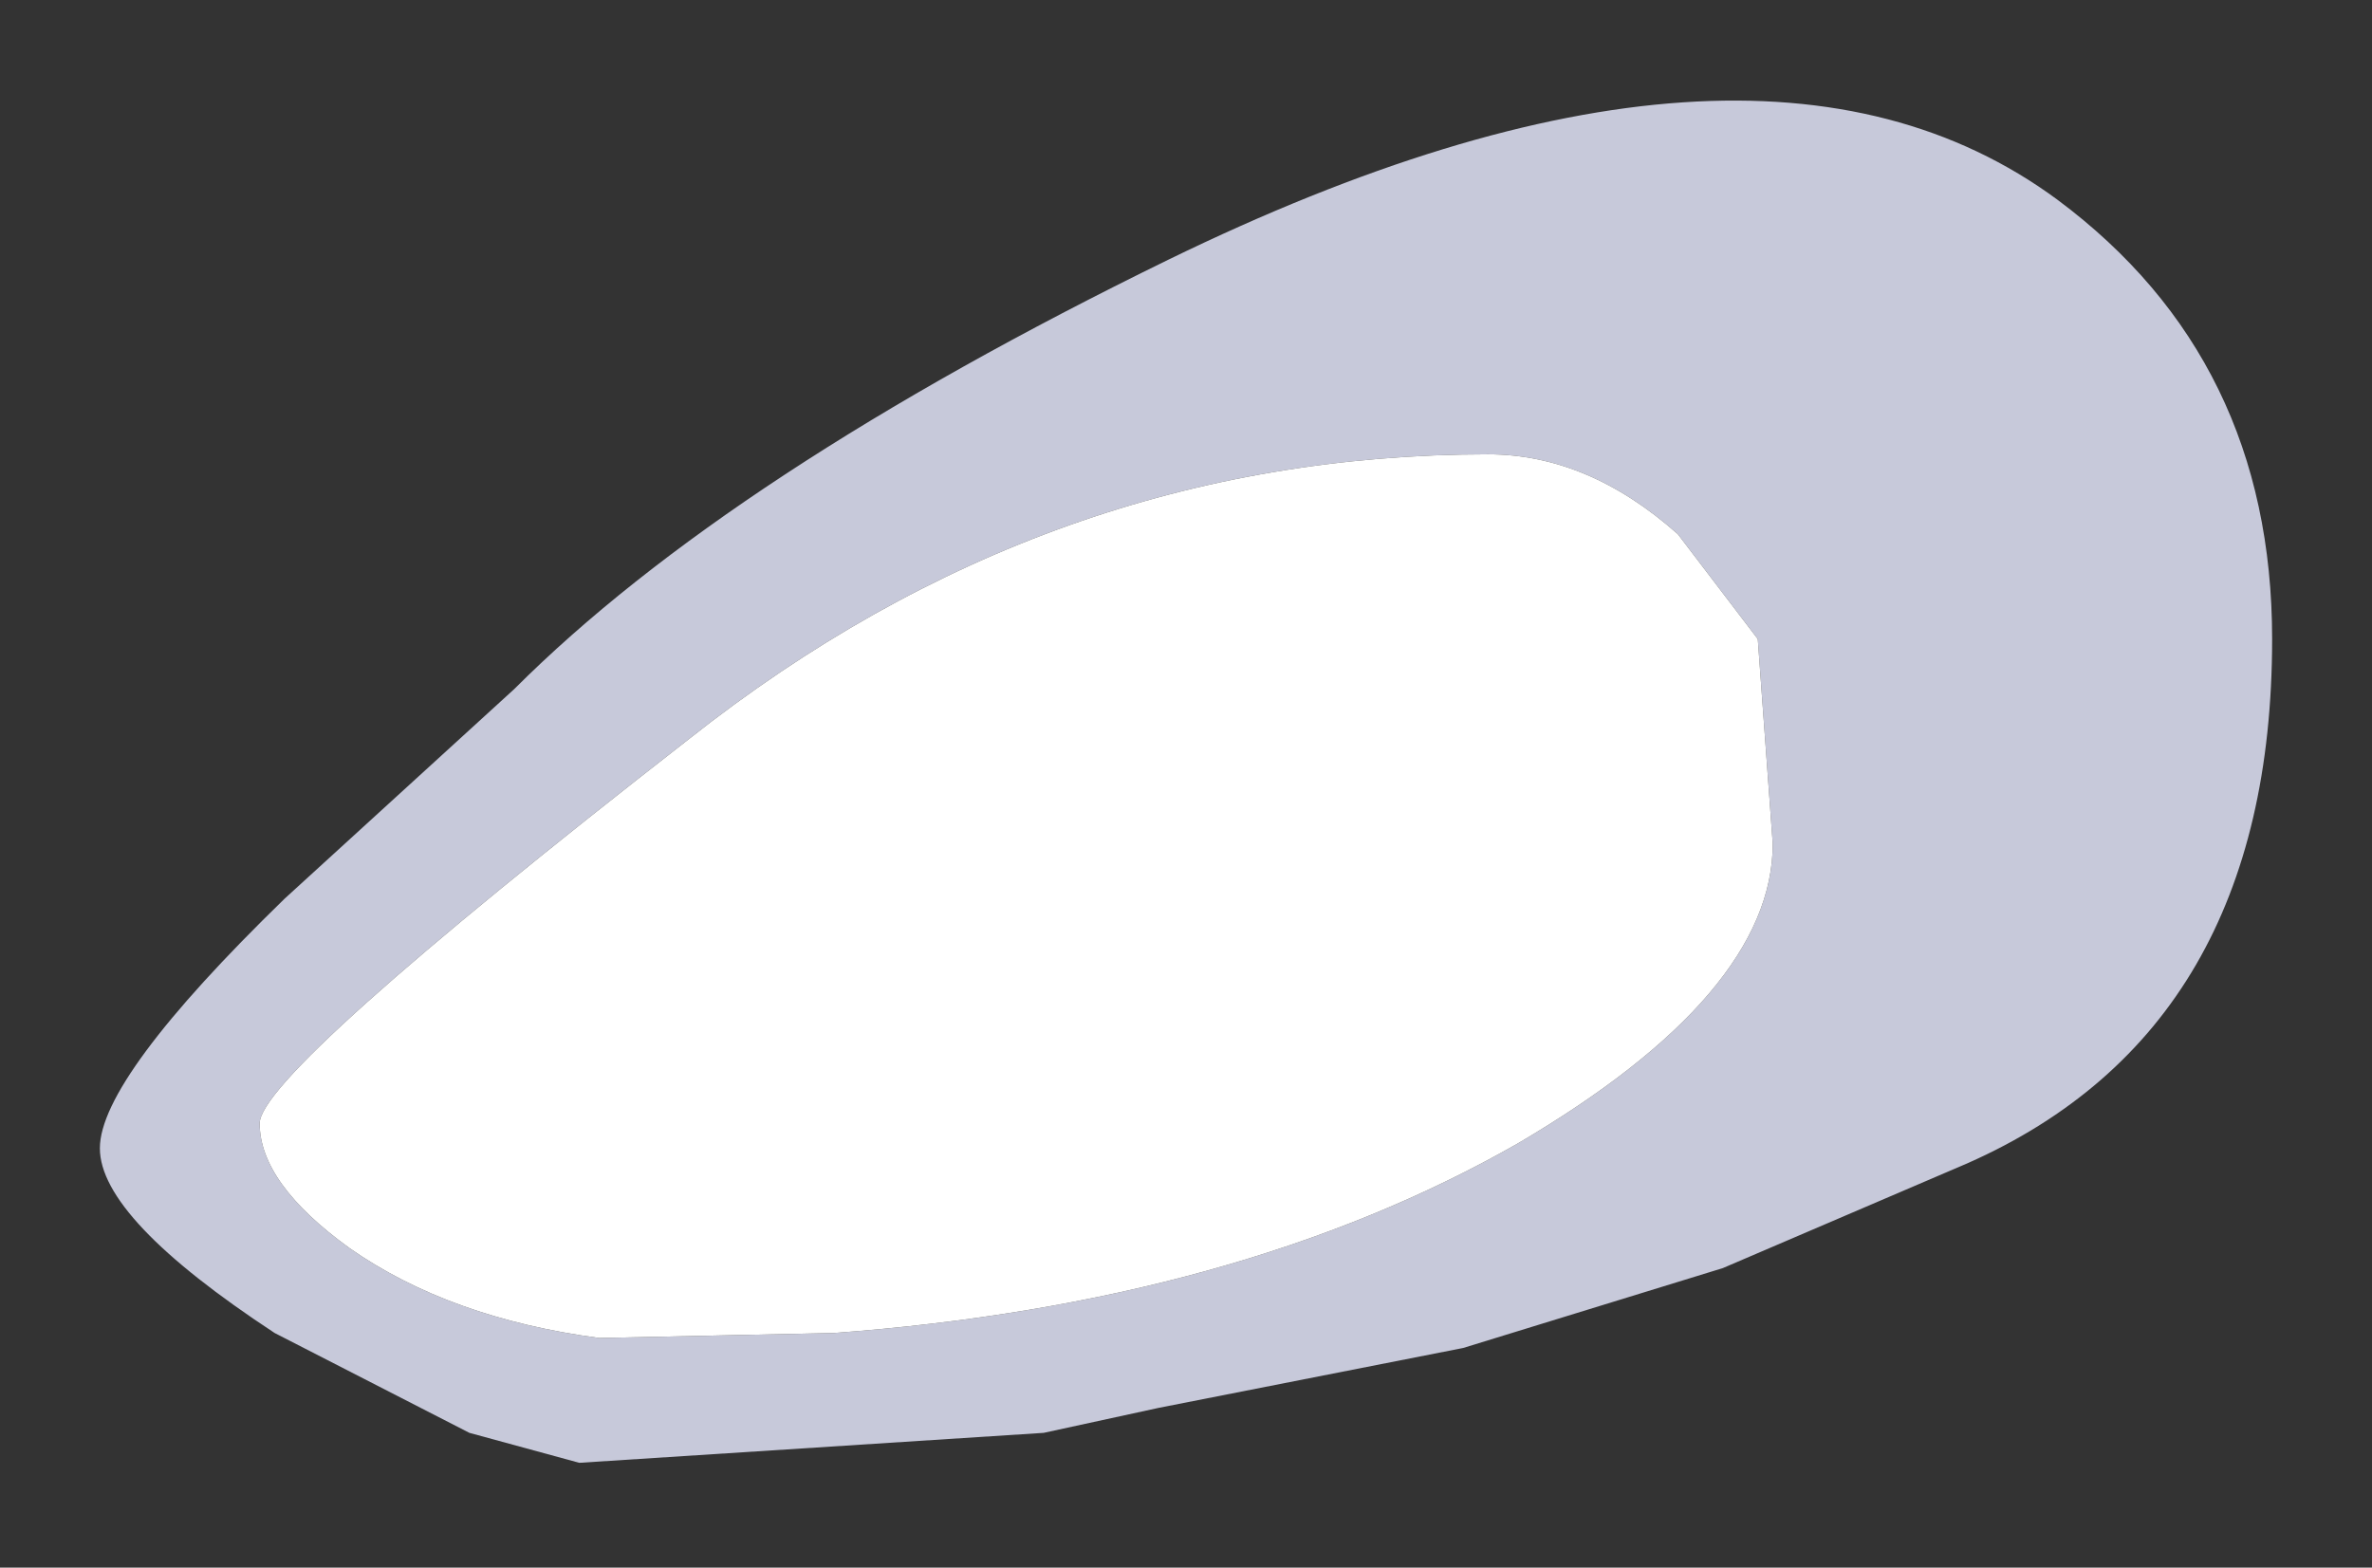 <?xml version="1.0" encoding="UTF-8" standalone="no"?>
<svg xmlns:xlink="http://www.w3.org/1999/xlink" height="15.7px" width="23.75px" xmlns="http://www.w3.org/2000/svg">
  <rect width="100%" height="100%" fill="#333333" stroke="none"/>
  <g transform="matrix(1.0, 0.0, 0.0, 1.0, 8.7, 5.95)">
    <path d="M11.9 -3.95 Q14.05 -2.35 14.05 0.45 14.05 4.35 11.0 5.7 L8.55 6.75 5.95 7.55 2.9 8.15 1.75 8.4 -2.9 8.7 -4.0 8.4 -5.95 7.4 Q-7.7 6.25 -7.7 5.55 -7.7 4.85 -5.85 3.05 L-3.55 0.95 Q-1.4 -1.2 3.0 -3.35 8.85 -6.2 11.9 -3.95 M8.1 -0.6 Q7.2 -1.4 6.2 -1.4 1.8 -1.4 -1.8 1.45 -6.1 4.8 -6.1 5.3 -6.1 5.9 -5.2 6.55 -4.2 7.25 -2.7 7.45 L-0.35 7.4 Q3.7 7.1 6.5 5.5 9.05 4.0 9.05 2.5 L8.9 0.45 8.1 -0.6" fill="#c7c9da" fill-rule="evenodd" stroke="none"/>
    <path d="M8.1 -0.6 L8.9 0.45 9.05 2.5 Q9.05 4.0 6.5 5.5 3.7 7.1 -0.35 7.4 L-2.7 7.45 Q-4.2 7.25 -5.2 6.55 -6.1 5.9 -6.1 5.3 -6.1 4.8 -1.8 1.45 1.8 -1.4 6.2 -1.4 7.2 -1.4 8.1 -0.6" fill="#ffffff" fill-rule="evenodd" stroke="none"/>
  </g>
</svg>